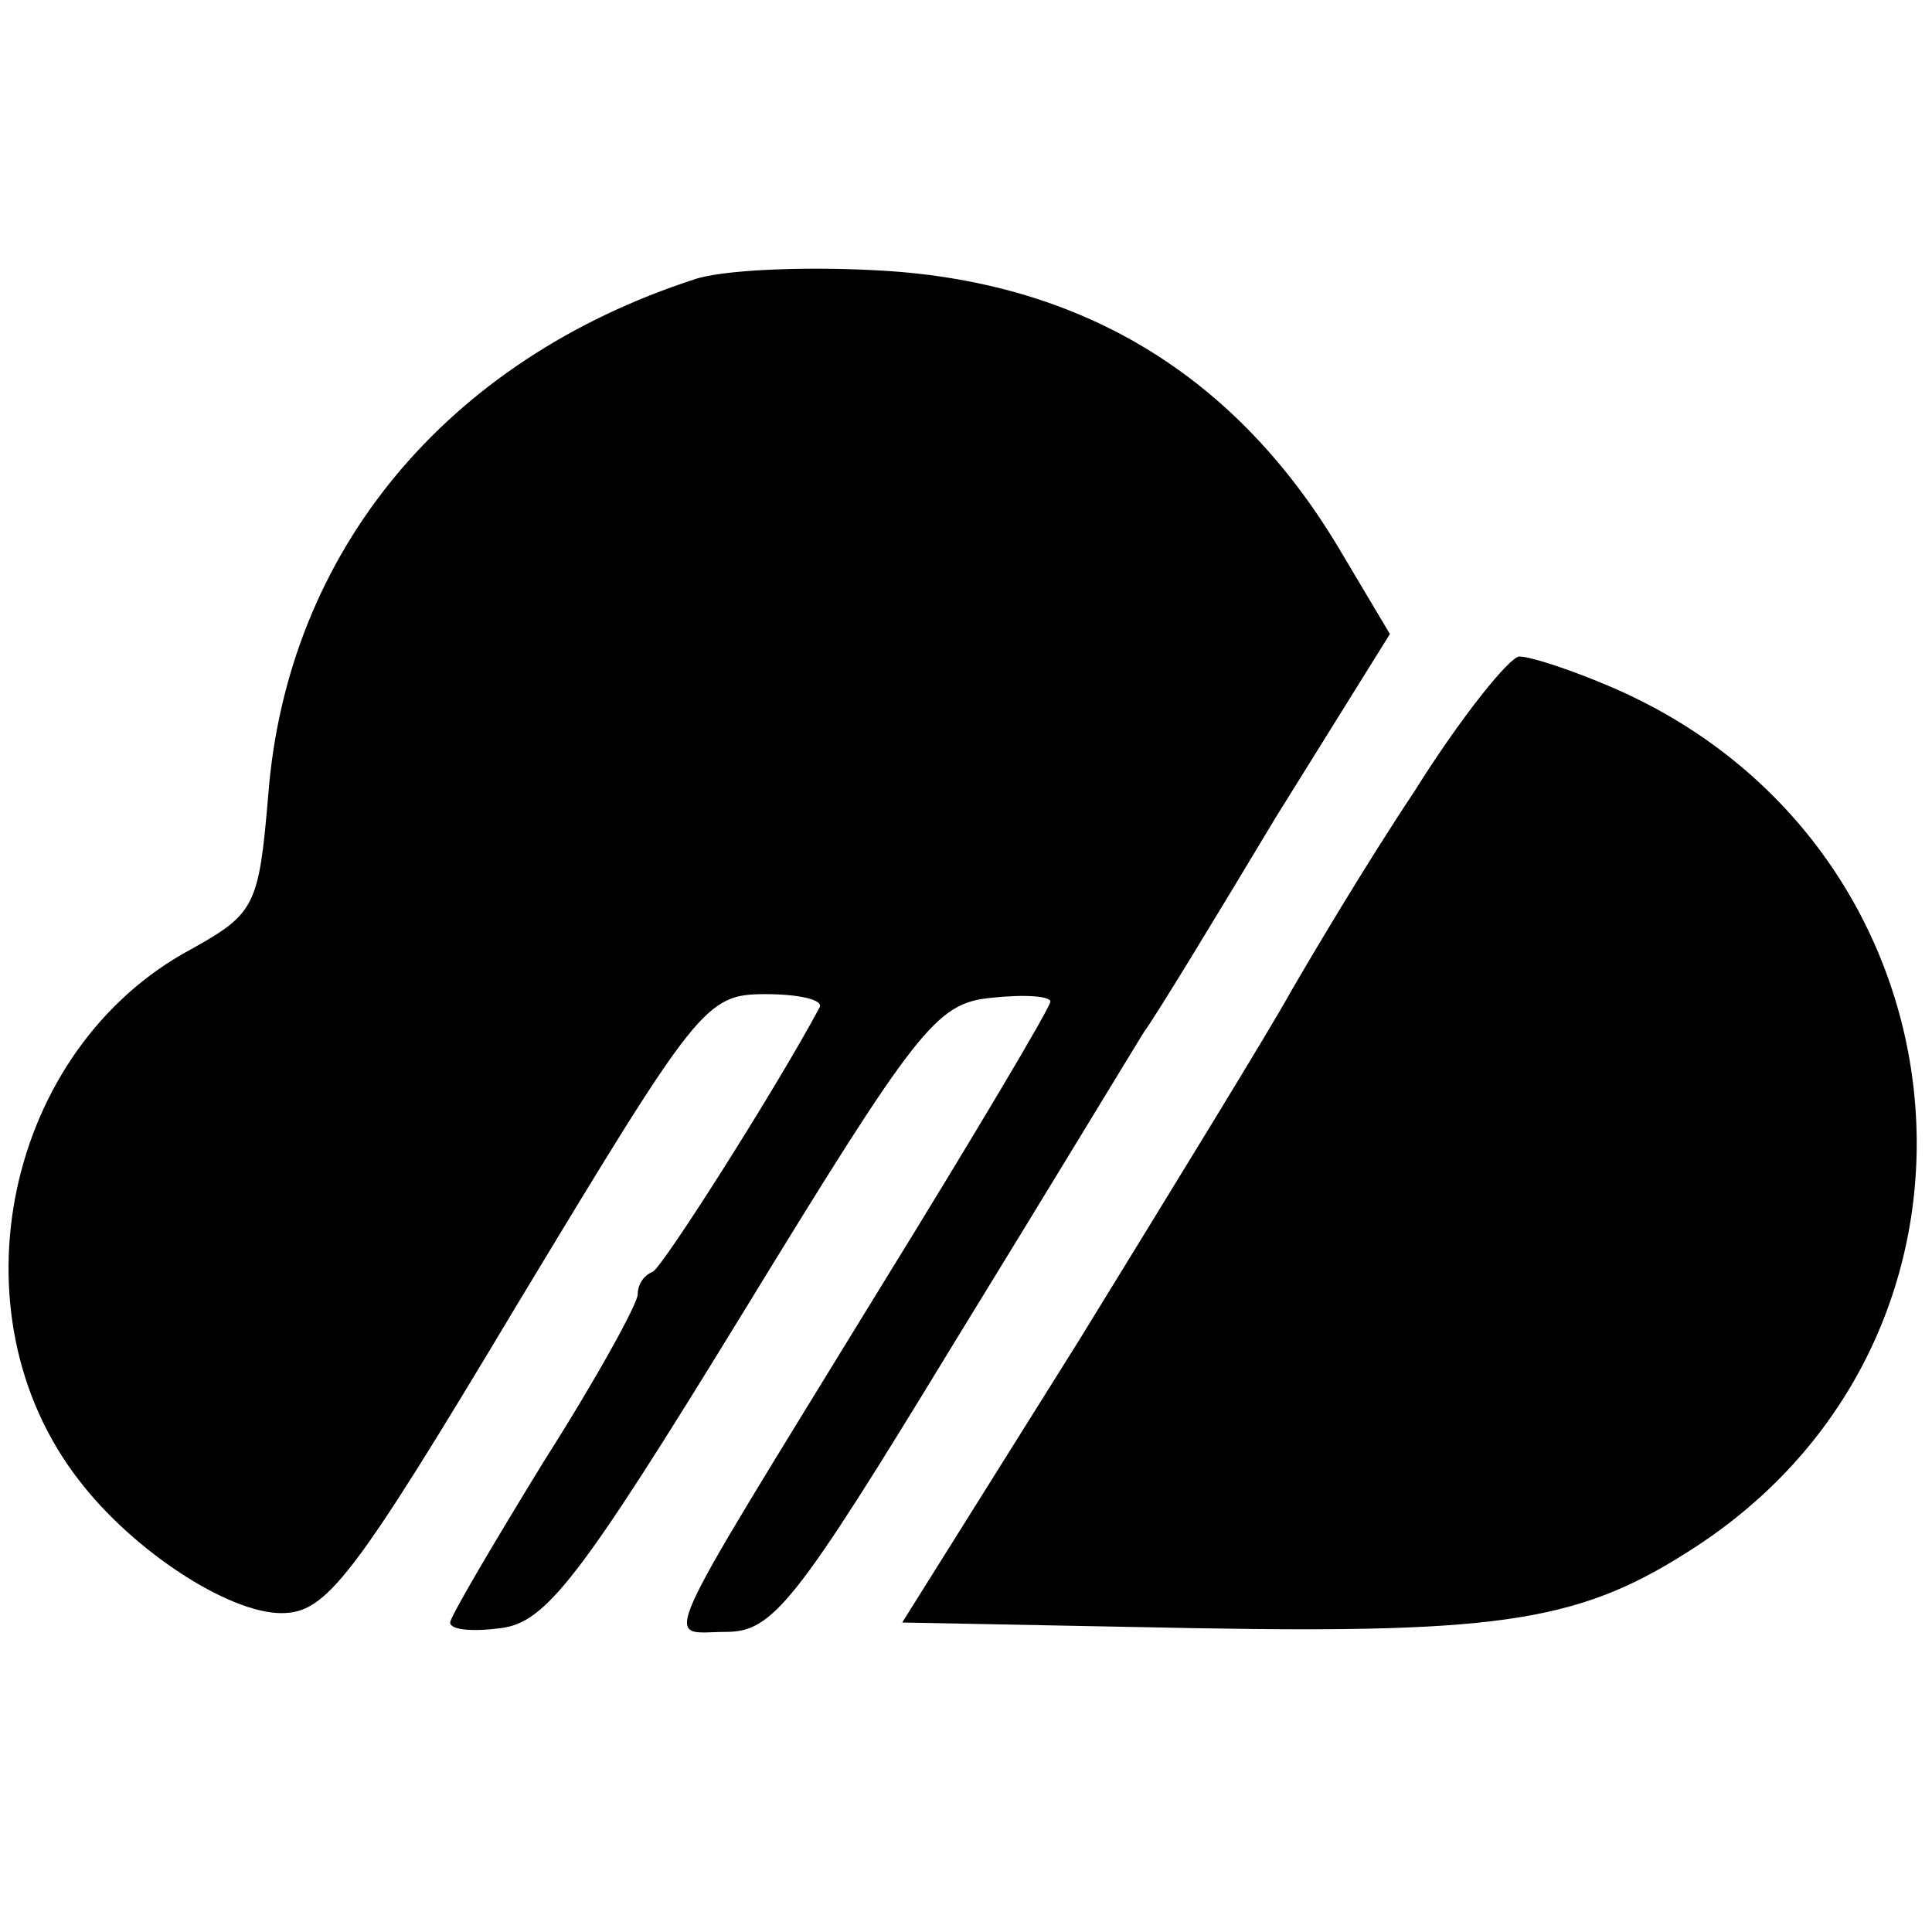 <?xml version="1.0" standalone="no"?>
<!DOCTYPE svg PUBLIC "-//W3C//DTD SVG 20010904//EN"
 "http://www.w3.org/TR/2001/REC-SVG-20010904/DTD/svg10.dtd">
<svg version="1.0" xmlns="http://www.w3.org/2000/svg"
 width="103pt" height="103pt" viewBox="0 0 103 103"
 preserveAspectRatio="xMidYMid meet">
<g transform="translate(0,103) scale(0.1,-0.1)"
fill="#000000" stroke="none">
<path d="M370 881 c-132 -43 -217 -145 -227 -275 -5 -59 -7 -63 -41 -82 -99
-53 -129 -194 -60 -283 29 -38 80 -71 108 -71 24 0 38 18 126 165 96 159 100
165 132 165 18 0 31 -3 29 -7 -23 -43 -84 -139 -89 -141 -5 -2 -8 -7 -8 -12 0
-5 -22 -45 -50 -89 -27 -44 -50 -83 -50 -86 0 -4 12 -5 27 -3 24 3 42 26 129
168 93 152 103 165 132 168 18 2 32 1 32 -2 0 -3 -41 -72 -91 -153 -122 -199
-115 -183 -82 -183 25 0 37 15 121 153 51 83 97 159 102 167 6 8 37 59 70 114
l61 98 -25 42 c-56 96 -140 147 -251 152 -38 2 -81 0 -95 -5z"/>
<path d="M754 608 c-26 -39 -55 -88 -66 -107 -11 -20 -62 -103 -113 -186 l-94
-150 155 -3 c168 -3 208 4 269 44 176 116 148 377 -49 459 -19 8 -40 15 -46
15 -5 0 -31 -32 -56 -72z"/>
</g>
</svg>
